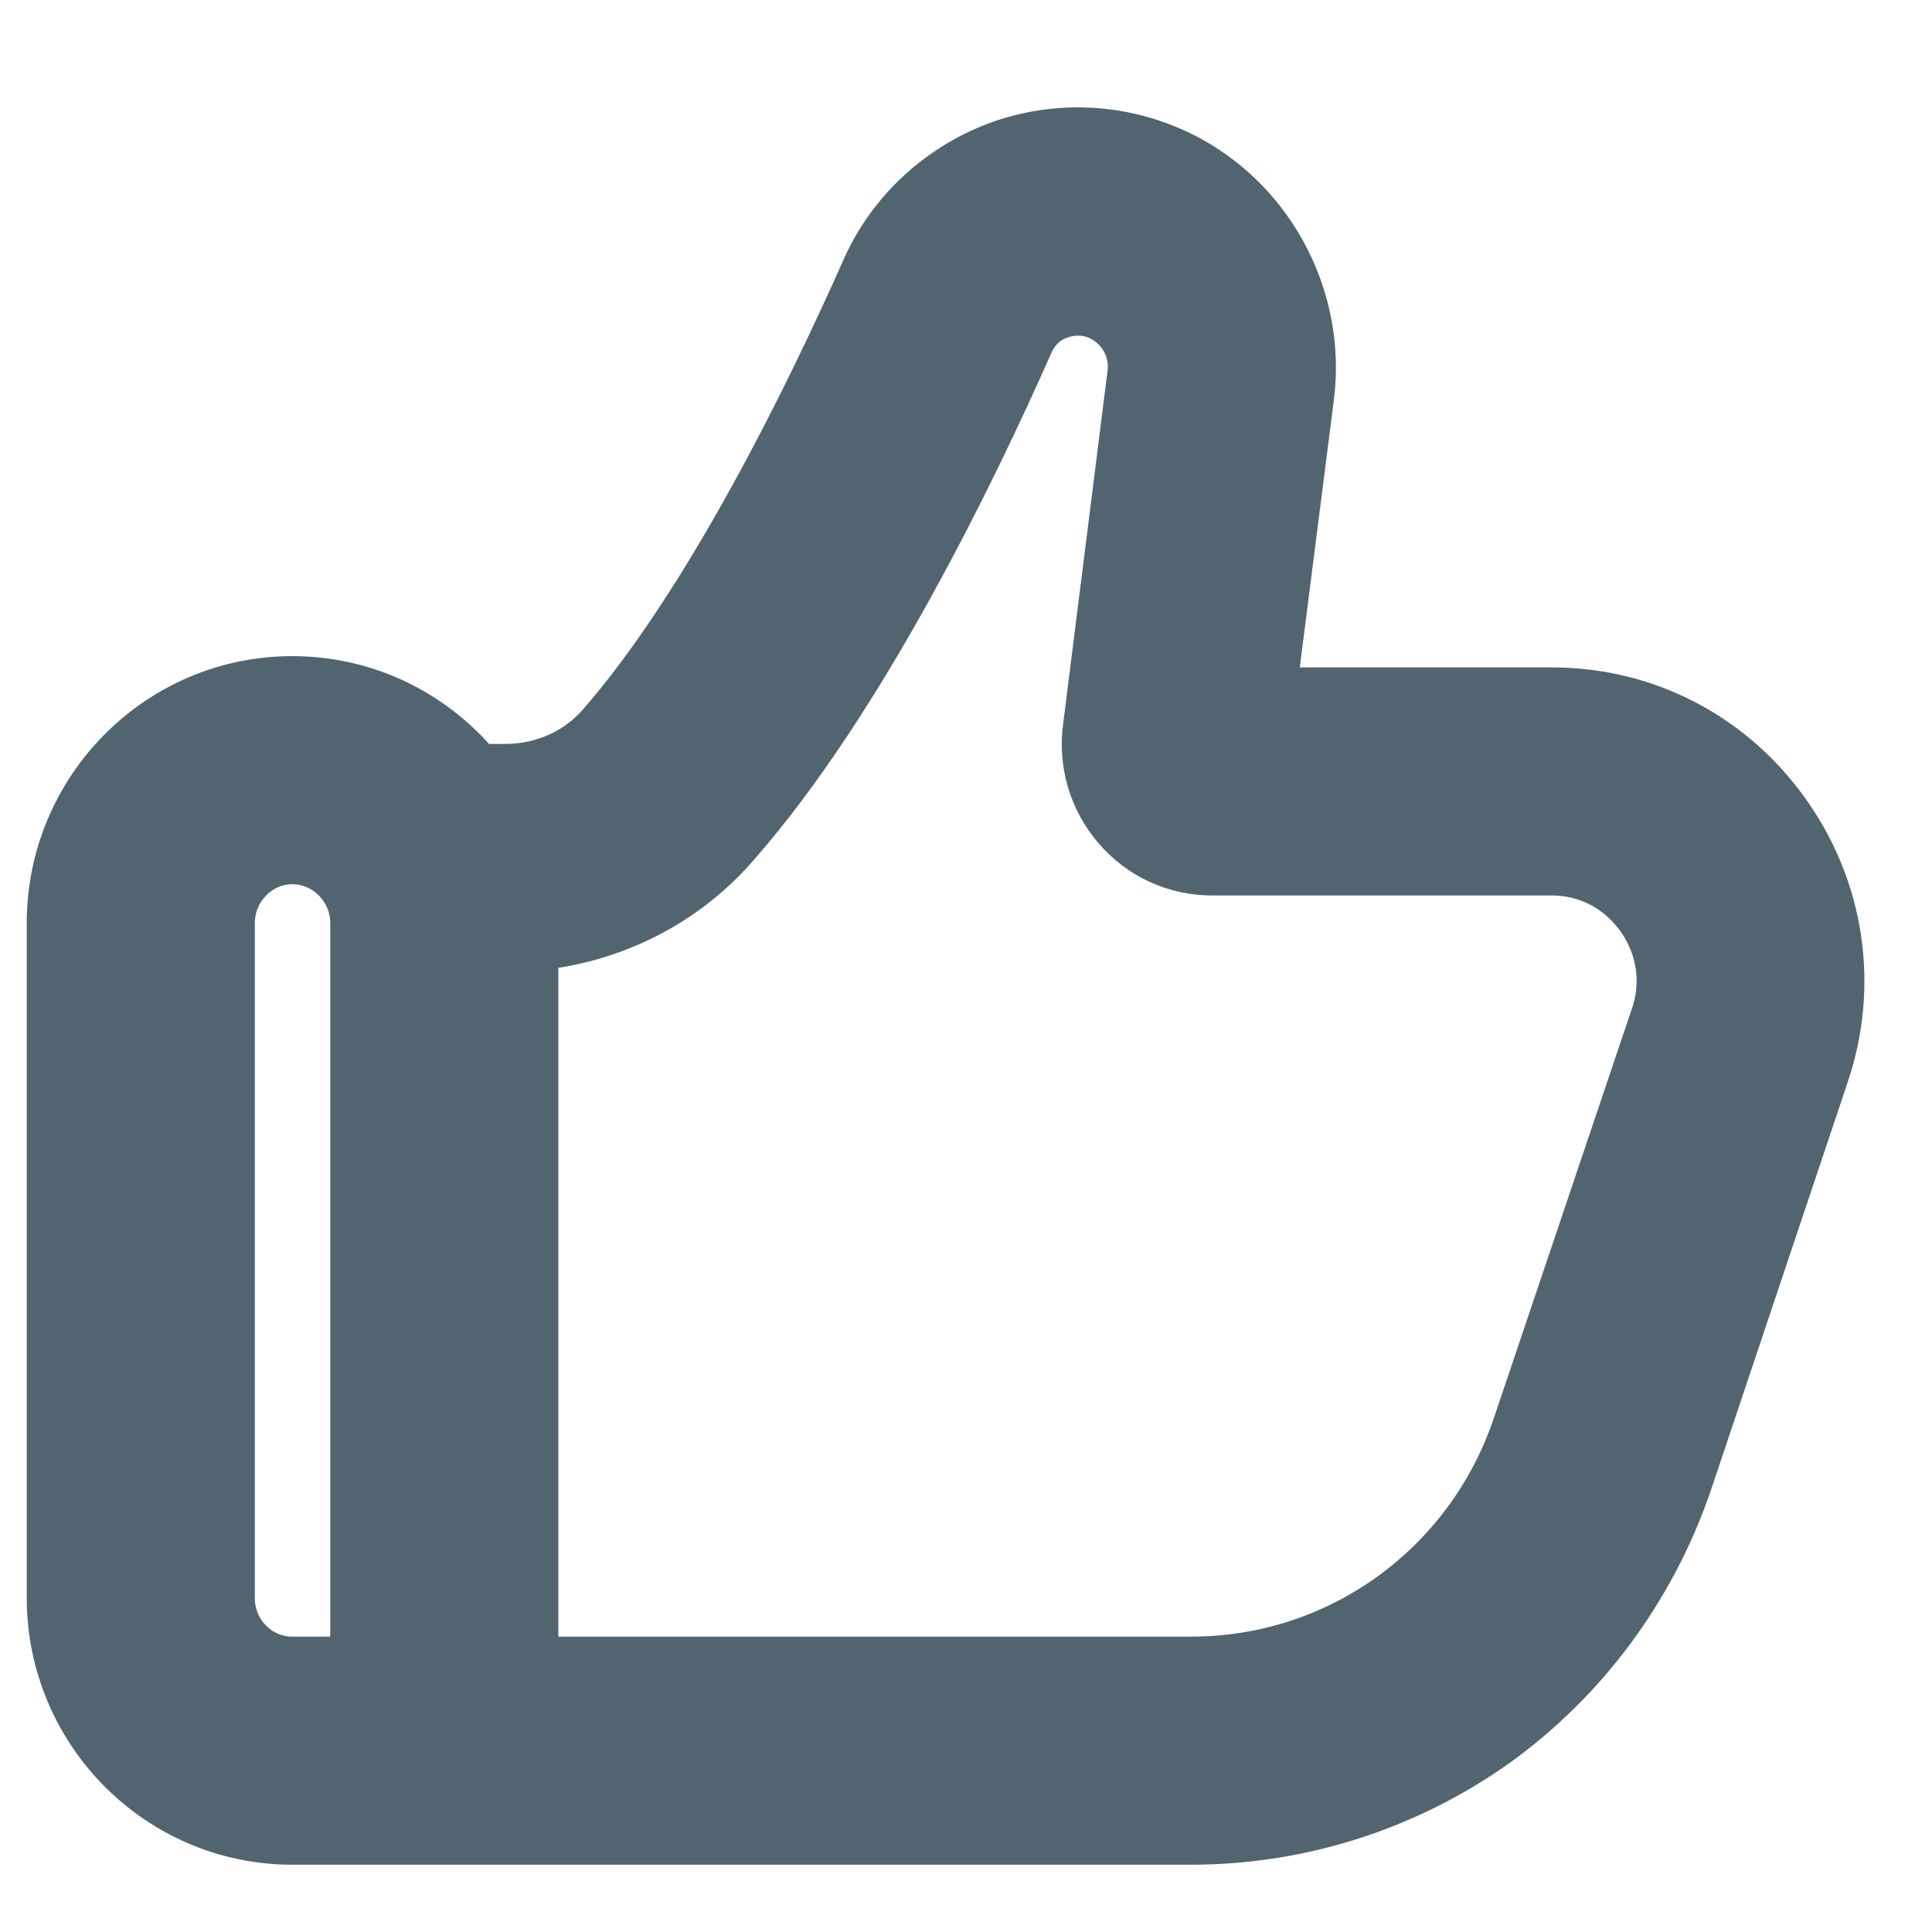 <svg width="18" height="18" viewBox="0 0 18 18" fill="none" xmlns="http://www.w3.org/2000/svg">
<path d="M16.409 7.723C15.952 7.086 15.239 6.718 14.459 6.718H11.542L11.932 3.658C12.029 2.878 11.632 2.106 10.949 1.731C10.477 1.476 9.929 1.431 9.427 1.603C8.932 1.776 8.519 2.151 8.309 2.638C7.822 3.733 6.854 5.743 5.804 6.943C5.534 7.251 5.137 7.431 4.709 7.431H4.319C3.959 6.936 3.382 6.613 2.722 6.613C1.634 6.613 0.749 7.506 0.749 8.601V14.886C0.749 15.981 1.634 16.873 2.722 16.873H11.099C12.082 16.873 13.019 16.558 13.784 16.011C14.549 15.456 15.142 14.668 15.464 13.731L16.739 9.928C16.994 9.178 16.874 8.368 16.409 7.723ZM1.874 14.886V8.601C1.874 8.128 2.257 7.738 2.722 7.738C3.194 7.738 3.577 8.128 3.577 8.601V15.748H2.722C2.257 15.748 1.874 15.366 1.874 14.886ZM15.674 9.568L14.392 13.371C13.912 14.796 12.592 15.748 11.099 15.748H4.702V8.556H4.709C5.459 8.556 6.164 8.241 6.644 7.686C7.799 6.373 8.827 4.243 9.337 3.088C9.427 2.886 9.584 2.736 9.794 2.668C9.997 2.601 10.222 2.616 10.409 2.721C10.694 2.878 10.859 3.193 10.814 3.523L10.402 6.801C10.364 7.063 10.439 7.326 10.612 7.528C10.784 7.731 11.032 7.843 11.294 7.843H14.459C14.872 7.843 15.254 8.038 15.502 8.383C15.749 8.728 15.817 9.163 15.674 9.568Z" fill="#536471" stroke="#536471"/>
</svg>
